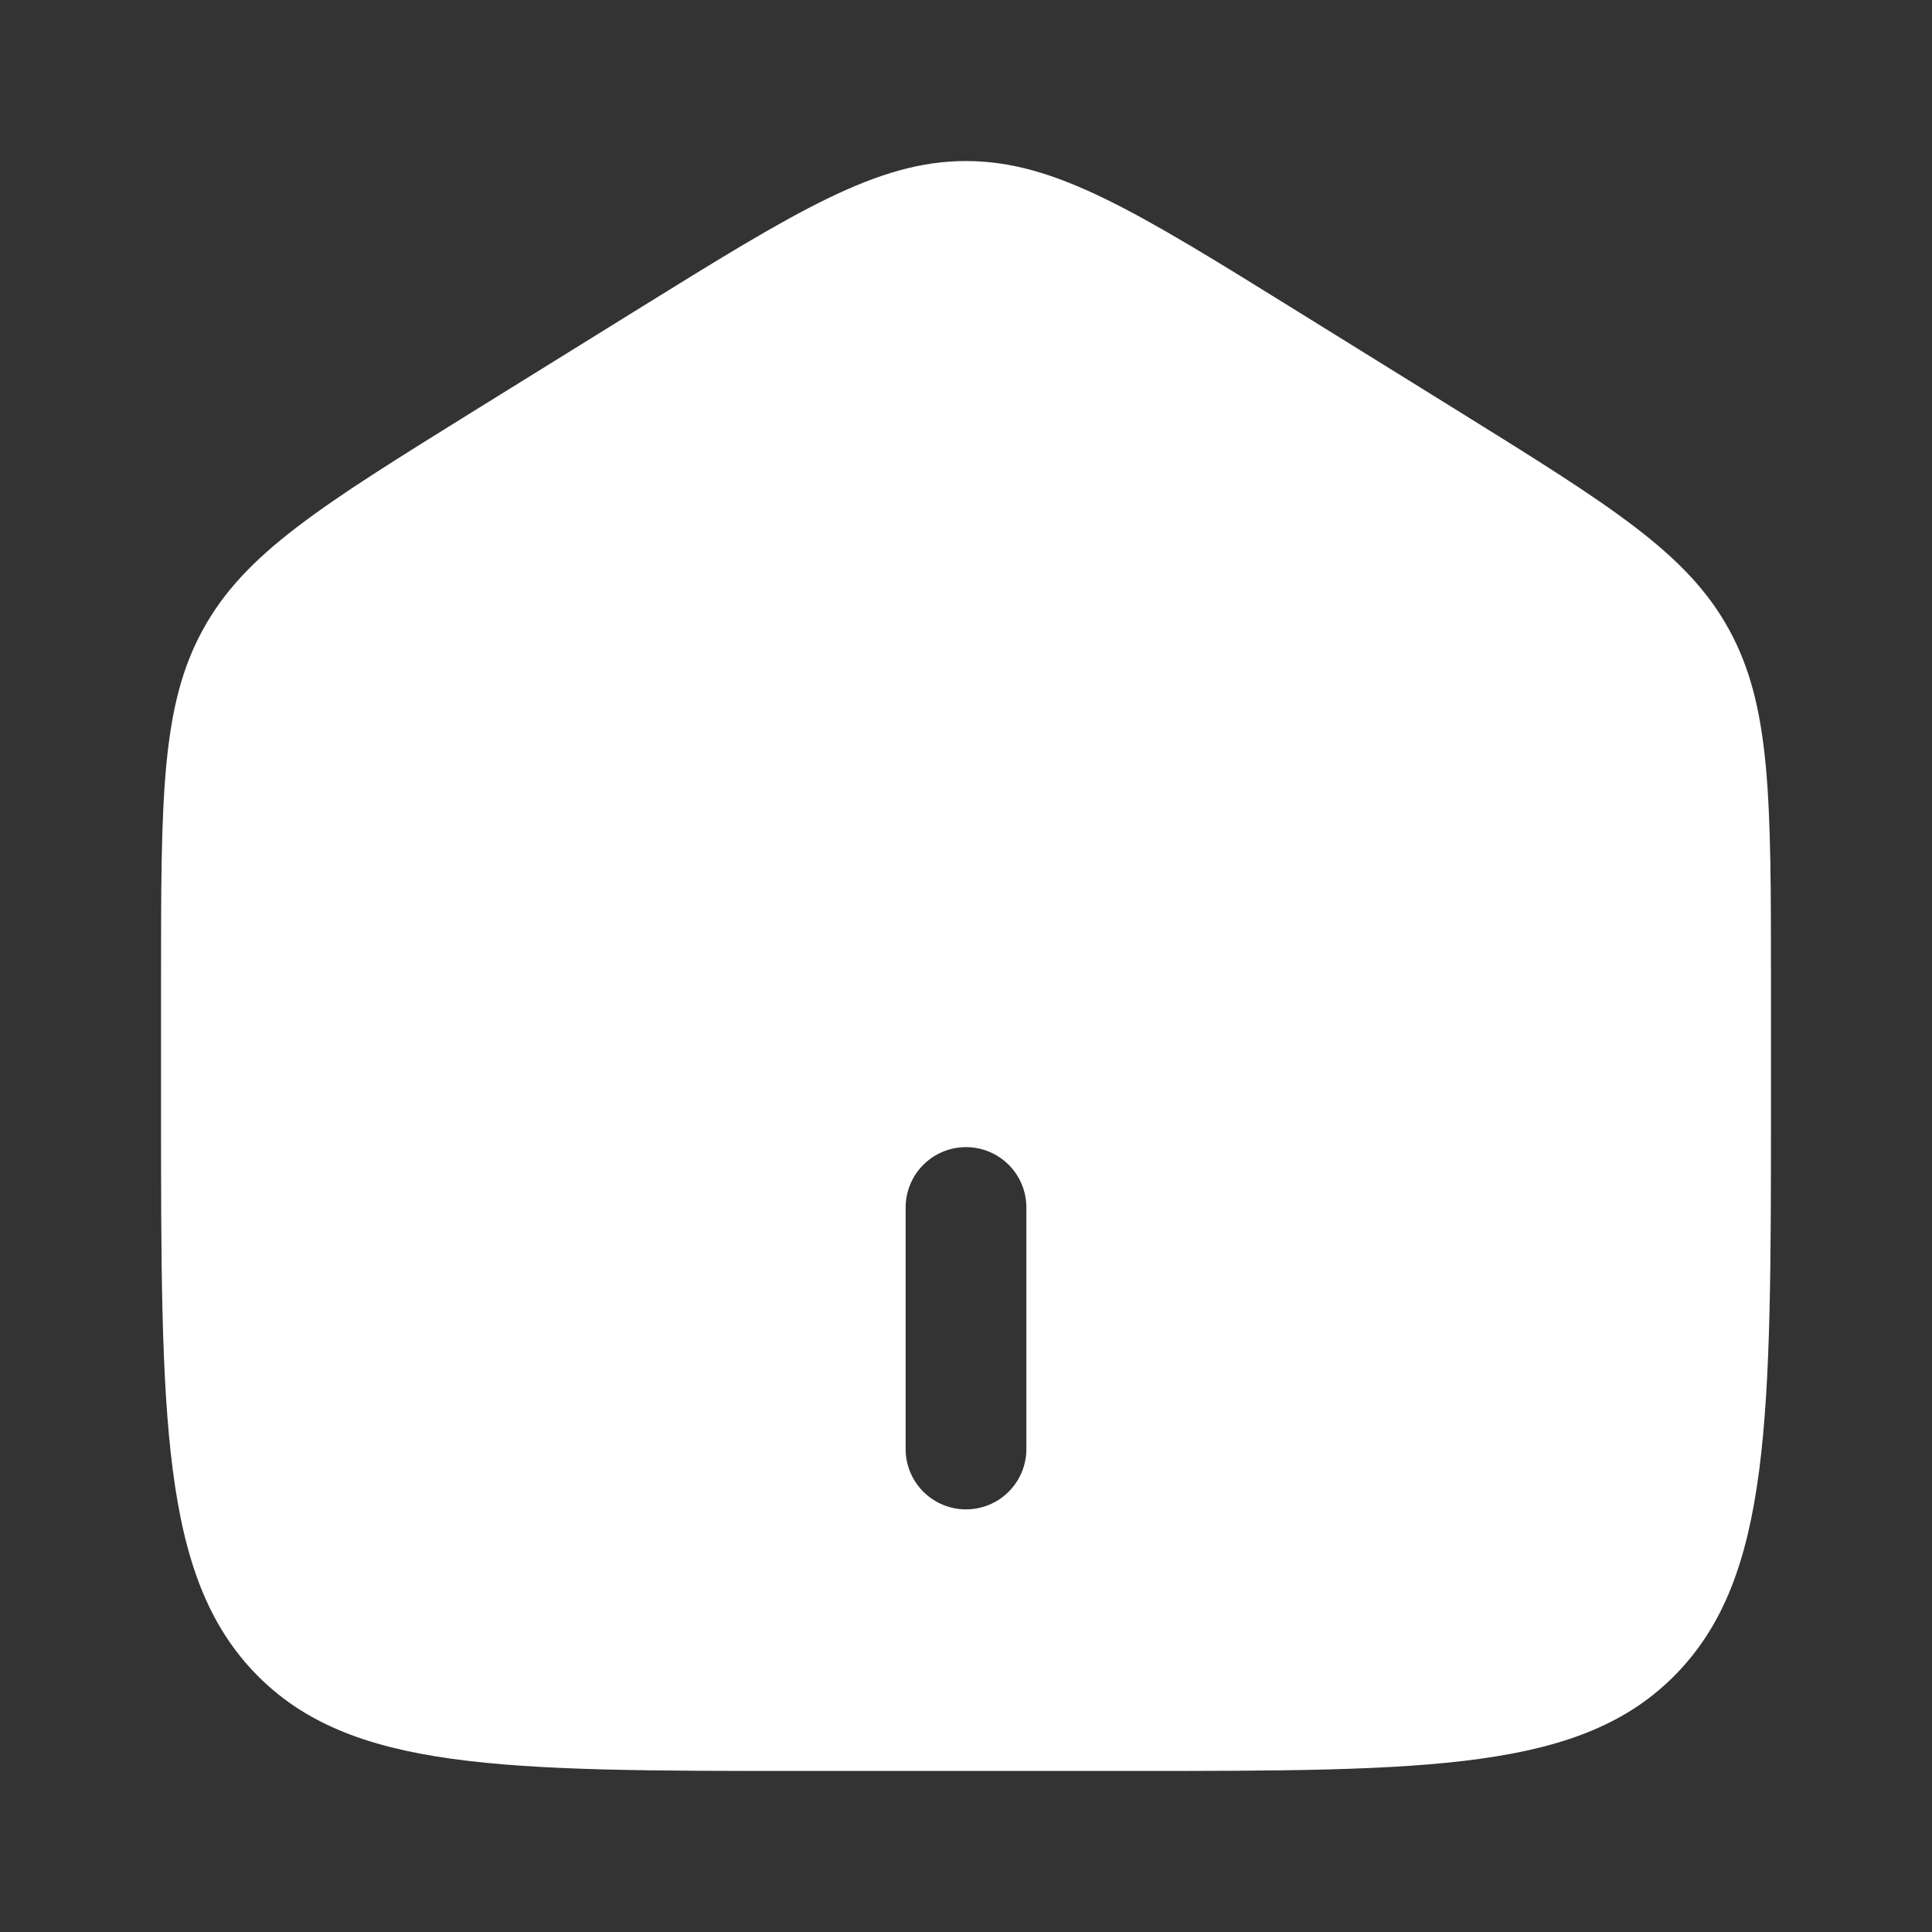 <svg width="20" height="20" viewBox="0 0 20 20" fill="none" xmlns="http://www.w3.org/2000/svg">
<rect x="0" y="0" width="20" height="20" fill="#333333" stroke="none"/>
<path fill-rule="evenodd" clip-rule="evenodd" d="M2.1 6.519C1.667 7.308 1.667 8.262 1.667 10.169V11.437C1.667 14.687 1.667 16.313 2.643 17.323C3.619 18.333 5.191 18.333 8.333 18.333H11.666C14.809 18.333 16.381 18.333 17.357 17.323C18.333 16.313 18.333 14.688 18.333 11.437V10.17C18.333 8.262 18.333 7.309 17.9 6.519C17.468 5.728 16.677 5.238 15.097 4.256L13.43 3.222C11.759 2.185 10.923 1.667 10 1.667C9.076 1.667 8.242 2.185 6.57 3.222L4.903 4.256C3.322 5.238 2.532 5.728 2.1 6.519ZM9.375 15C9.375 15.166 9.441 15.325 9.558 15.442C9.675 15.559 9.834 15.625 10 15.625C10.166 15.625 10.325 15.559 10.442 15.442C10.559 15.325 10.625 15.166 10.625 15V12.5C10.625 12.334 10.559 12.175 10.442 12.058C10.325 11.941 10.166 11.875 10 11.875C9.834 11.875 9.675 11.941 9.558 12.058C9.441 12.175 9.375 12.334 9.375 12.5V15Z" fill="white"/>
</svg>
